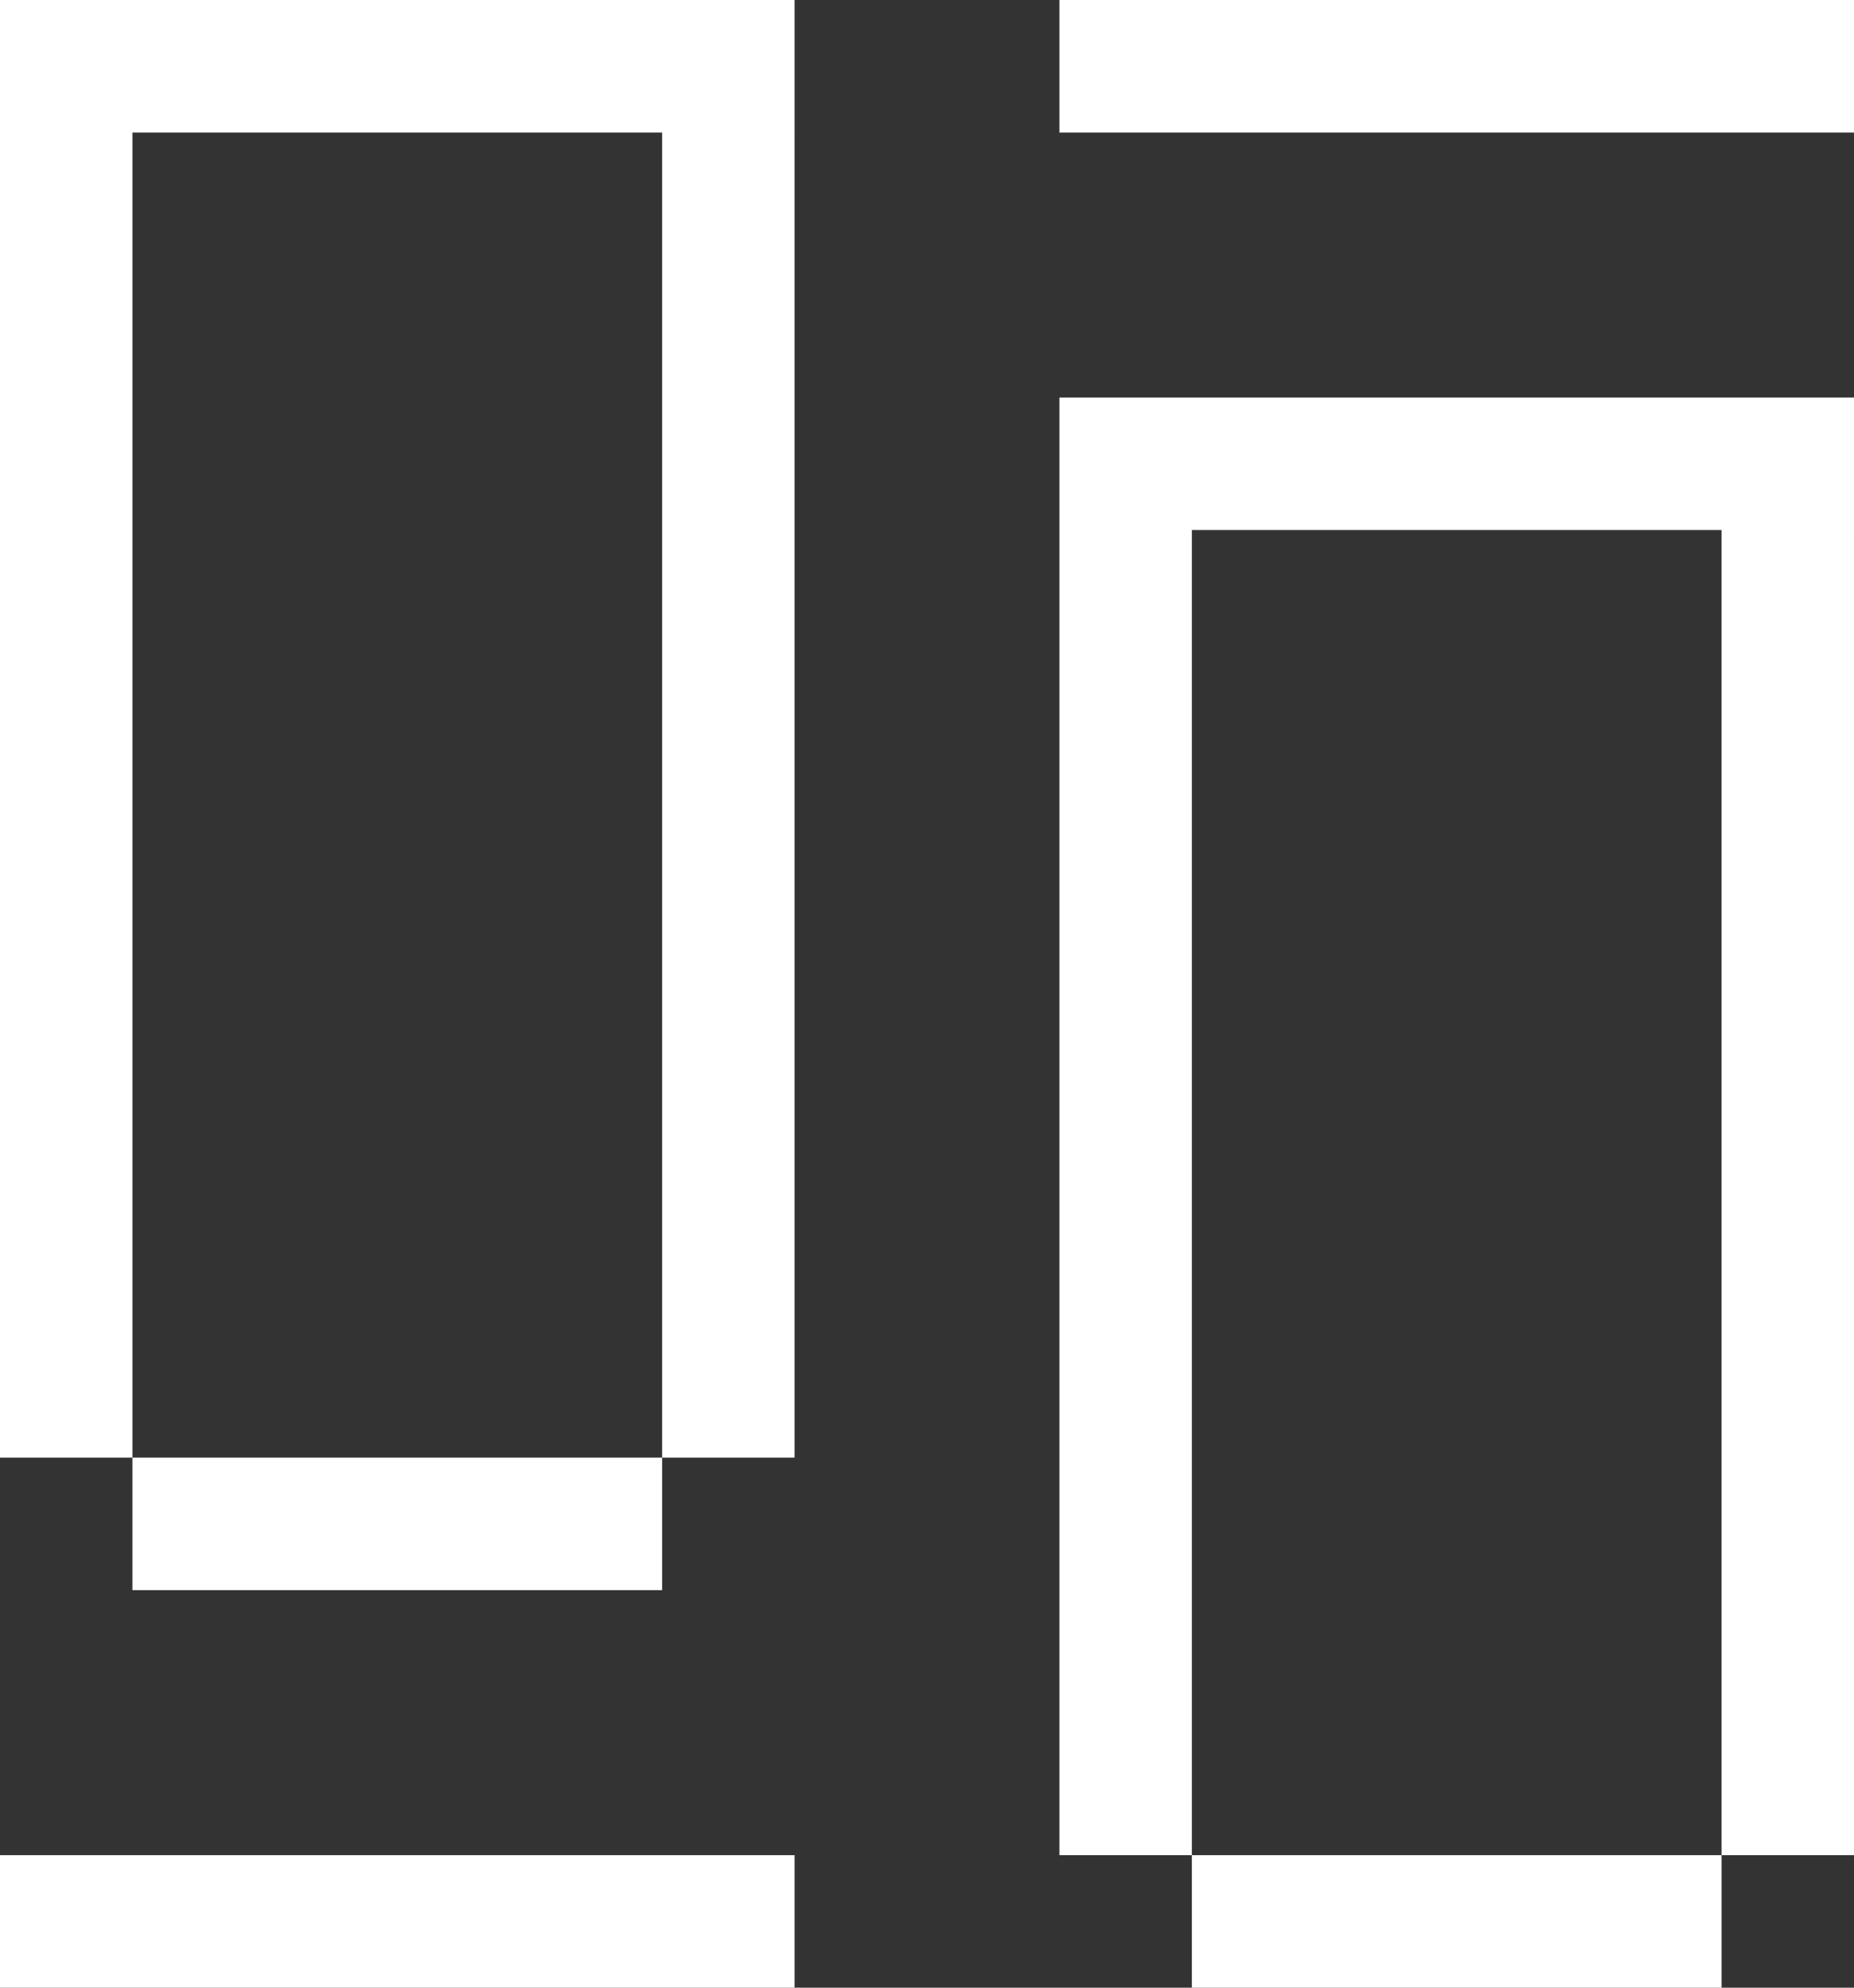 <svg xmlns="http://www.w3.org/2000/svg" width="14" height="15" viewBox="0 0 14 15">
  <rect x="0" y="0" width="14" height="15" fill="#333333" stroke="none"/>
  <defs>
    <style>
      .cls-1 {
        fill: #fff;
        fill-rule: evenodd;
      }
    </style>
  </defs>
  <path id="矩形_49" data-name="矩形 49" class="cls-1" d="M63,542h6v1H63v-1Zm0,1h1v11H63V543Zm5,0h1v11H68V543Zm-5,10h6v1H63v-1Zm0,3h6v1H63v-1Zm8-14h6v1H71v-1Zm0,3h6v1H71v-1Zm0,1h1v11H71V546Zm5,0h1v11H76V546Zm-5,10h6v1H71v-1Z" transform="translate(-63 -542)"/>
</svg>
